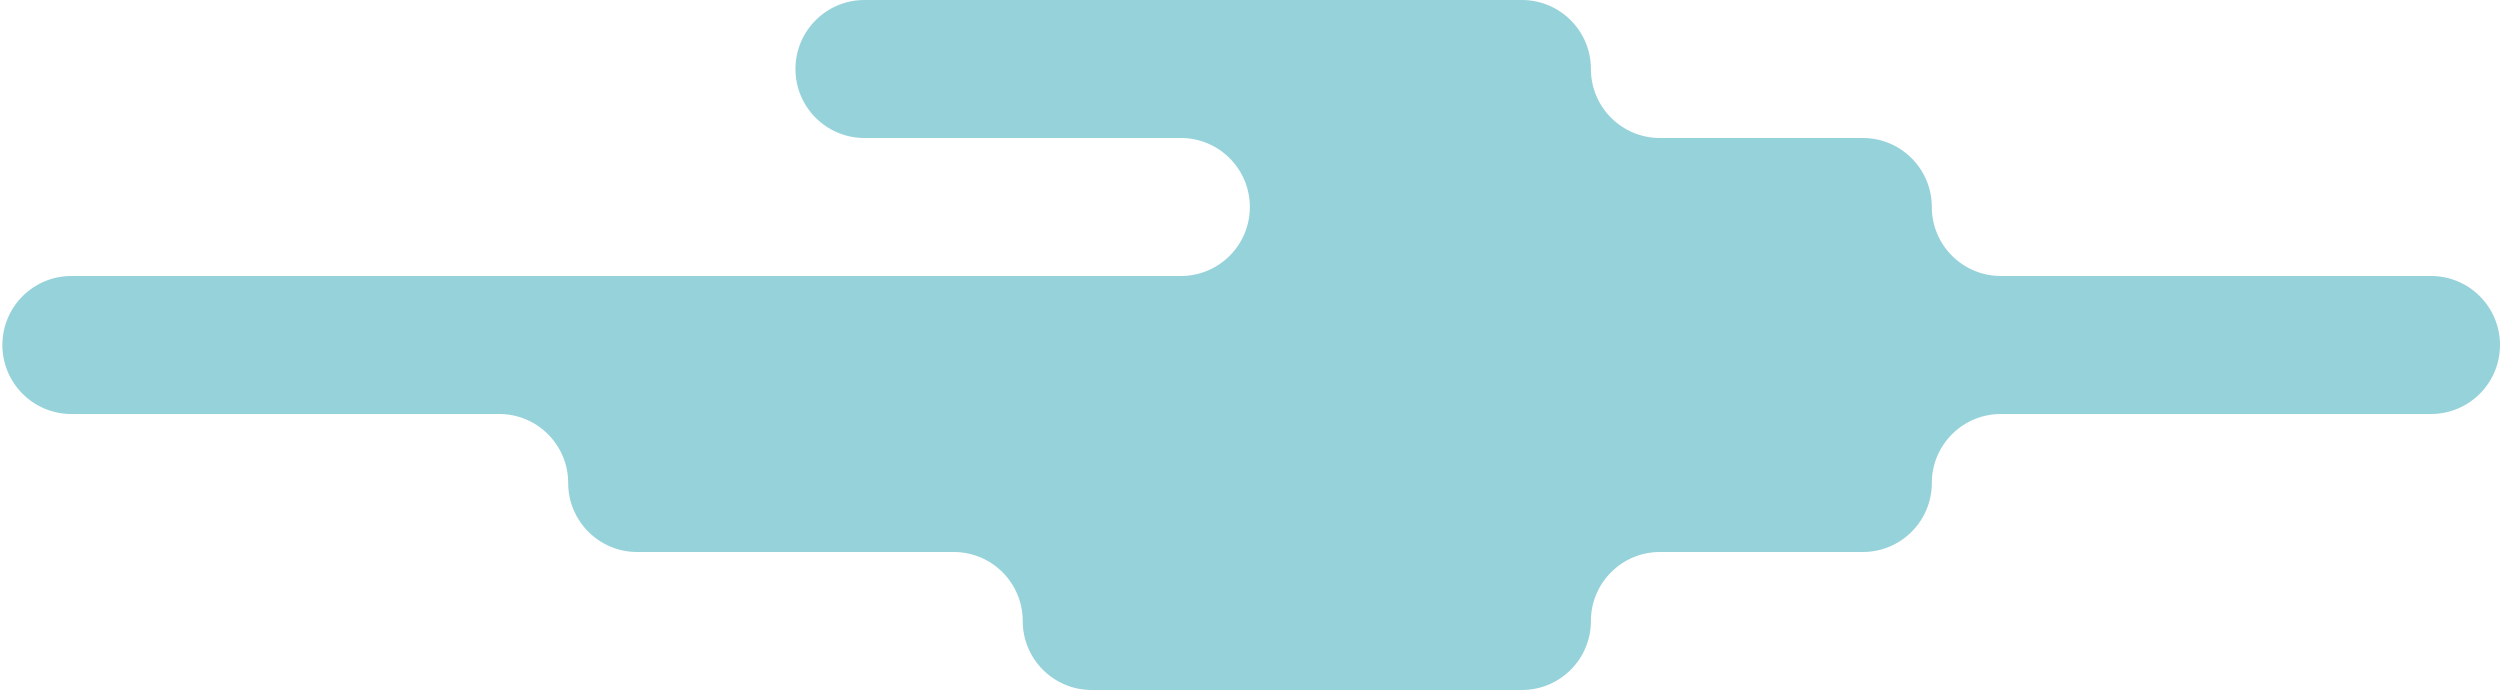<svg width="500" height="138" viewBox="0 0 500 138" fill="none" xmlns="http://www.w3.org/2000/svg">
<path opacity="0.95" d="M14.274 55.197C6.833 55.197 0.731 61.097 0.481 68.534V68.534C0.218 76.334 6.47 82.8 14.274 82.8L99.836 82.8C107.458 82.8 113.636 88.979 113.636 96.6V96.6C113.636 104.222 119.815 110.4 127.436 110.4H190.745C198.367 110.4 204.545 116.578 204.545 124.2V124.2C204.545 131.822 210.724 138 218.345 138H304.382C312.003 138 318.182 131.822 318.182 124.2V124.2C318.182 116.578 324.36 110.4 331.982 110.4H372.564C380.185 110.4 386.364 104.222 386.364 96.6V96.6C386.364 88.978 392.542 82.8 400.164 82.8H486.199C493.821 82.8 500 76.621 500 68.999V68.999C500 61.376 493.821 55.197 486.199 55.197L400.162 55.197C392.541 55.197 386.364 49.019 386.364 41.399V41.399C386.364 33.778 380.186 27.6 372.565 27.6L331.982 27.6C324.36 27.6 318.182 21.422 318.182 13.8V13.8C318.182 6.178 312.003 0 304.382 0H172.891C165.269 0 159.091 6.178 159.091 13.8V13.8C159.091 21.422 165.269 27.6 172.891 27.6H236.172C243.794 27.6 249.972 33.778 249.972 41.4V41.4C249.972 49.022 243.794 55.2 236.172 55.2L14.274 55.197Z" fill="#91D0D9"/>
</svg>
